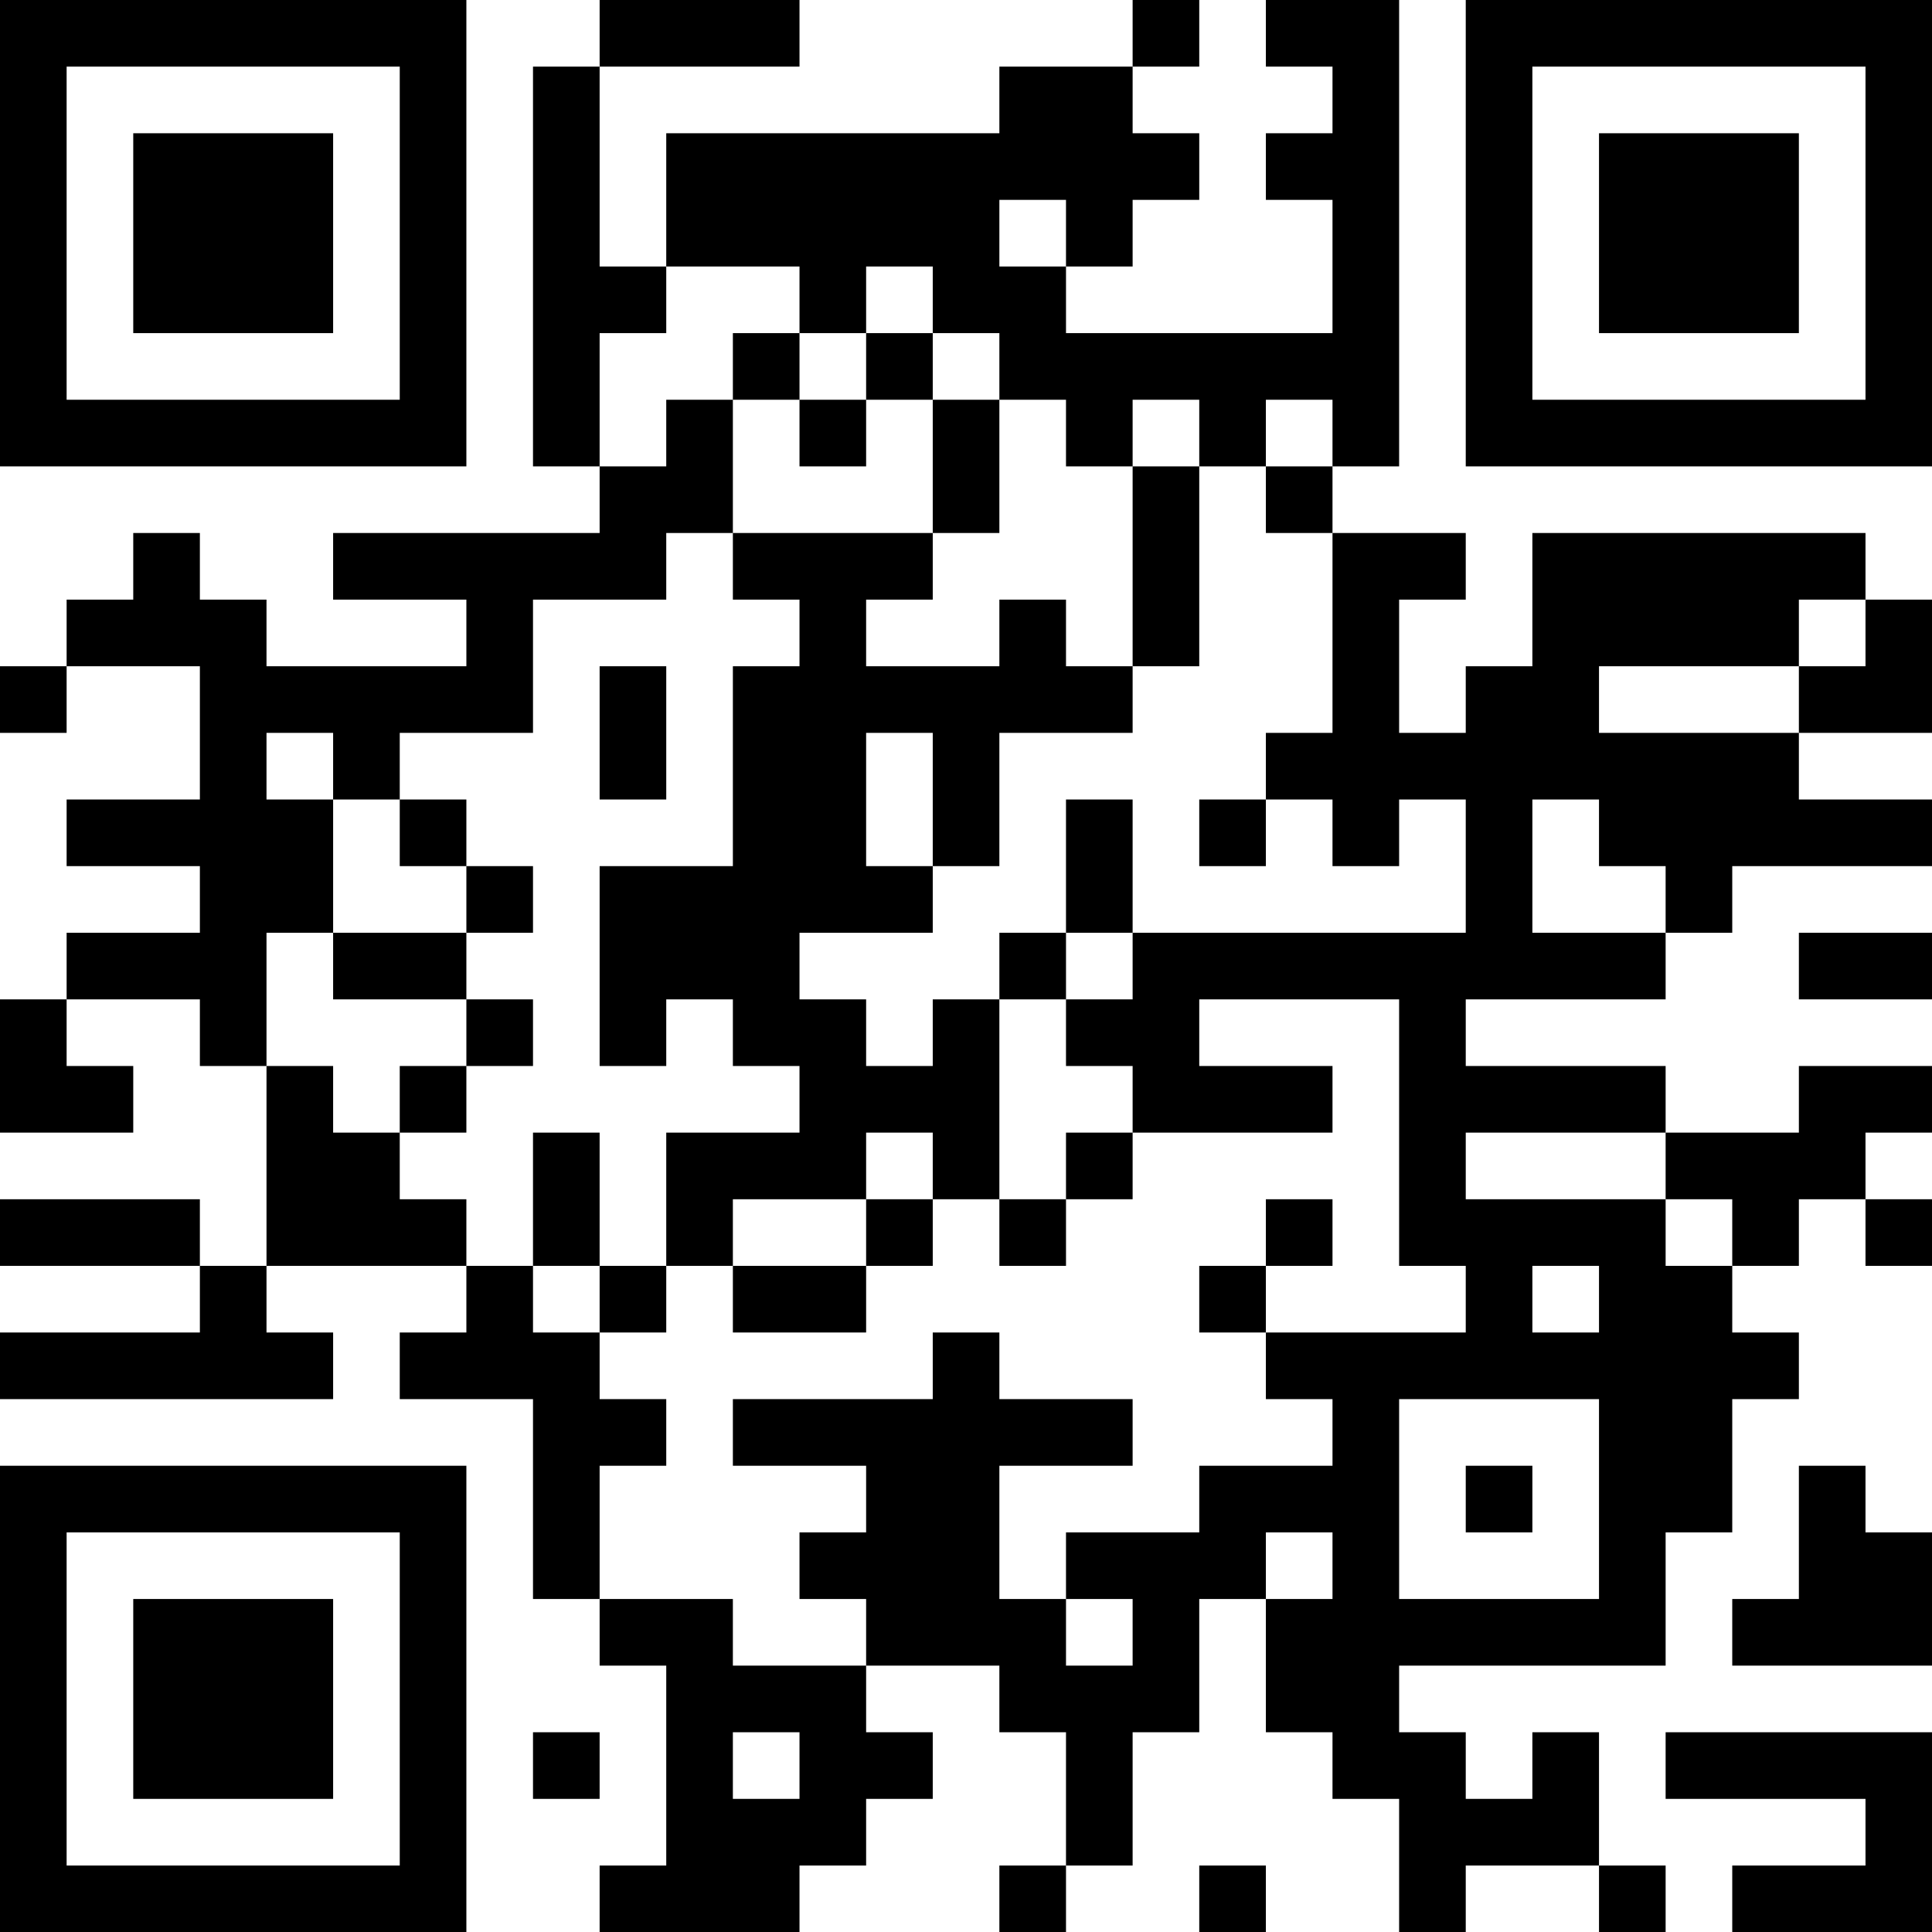 <?xml version="1.0" encoding="UTF-8"?>
<svg xmlns="http://www.w3.org/2000/svg" version="1.1" width="200" height="200" viewBox="0 0 200 200"><rect x="0" y="0" width="200" height="200" fill="#ffffff"/><g transform="scale(6.897)"><g transform="translate(0,0)"><path fill-rule="evenodd" d="M9 0L9 1L8 1L8 7L9 7L9 8L5 8L5 9L7 9L7 10L4 10L4 9L3 9L3 8L2 8L2 9L1 9L1 10L0 10L0 11L1 11L1 10L3 10L3 12L1 12L1 13L3 13L3 14L1 14L1 15L0 15L0 17L2 17L2 16L1 16L1 15L3 15L3 16L4 16L4 19L3 19L3 18L0 18L0 19L3 19L3 20L0 20L0 21L5 21L5 20L4 20L4 19L7 19L7 20L6 20L6 21L8 21L8 24L9 24L9 25L10 25L10 28L9 28L9 29L12 29L12 28L13 28L13 27L14 27L14 26L13 26L13 25L15 25L15 26L16 26L16 28L15 28L15 29L16 29L16 28L17 28L17 26L18 26L18 24L19 24L19 26L20 26L20 27L21 27L21 29L22 29L22 28L24 28L24 29L25 29L25 28L24 28L24 26L23 26L23 27L22 27L22 26L21 26L21 25L25 25L25 23L26 23L26 21L27 21L27 20L26 20L26 19L27 19L27 18L28 18L28 19L29 19L29 18L28 18L28 17L29 17L29 16L27 16L27 17L25 17L25 16L22 16L22 15L25 15L25 14L26 14L26 13L29 13L29 12L27 12L27 11L29 11L29 9L28 9L28 8L23 8L23 10L22 10L22 11L21 11L21 9L22 9L22 8L20 8L20 7L21 7L21 0L19 0L19 1L20 1L20 2L19 2L19 3L20 3L20 5L16 5L16 4L17 4L17 3L18 3L18 2L17 2L17 1L18 1L18 0L17 0L17 1L15 1L15 2L10 2L10 4L9 4L9 1L12 1L12 0ZM15 3L15 4L16 4L16 3ZM10 4L10 5L9 5L9 7L10 7L10 6L11 6L11 8L10 8L10 9L8 9L8 11L6 11L6 12L5 12L5 11L4 11L4 12L5 12L5 14L4 14L4 16L5 16L5 17L6 17L6 18L7 18L7 19L8 19L8 20L9 20L9 21L10 21L10 22L9 22L9 24L11 24L11 25L13 25L13 24L12 24L12 23L13 23L13 22L11 22L11 21L14 21L14 20L15 20L15 21L17 21L17 22L15 22L15 24L16 24L16 25L17 25L17 24L16 24L16 23L18 23L18 22L20 22L20 21L19 21L19 20L22 20L22 19L21 19L21 15L18 15L18 16L20 16L20 17L17 17L17 16L16 16L16 15L17 15L17 14L22 14L22 12L21 12L21 13L20 13L20 12L19 12L19 11L20 11L20 8L19 8L19 7L20 7L20 6L19 6L19 7L18 7L18 6L17 6L17 7L16 7L16 6L15 6L15 5L14 5L14 4L13 4L13 5L12 5L12 4ZM11 5L11 6L12 6L12 7L13 7L13 6L14 6L14 8L11 8L11 9L12 9L12 10L11 10L11 13L9 13L9 16L10 16L10 15L11 15L11 16L12 16L12 17L10 17L10 19L9 19L9 17L8 17L8 19L9 19L9 20L10 20L10 19L11 19L11 20L13 20L13 19L14 19L14 18L15 18L15 19L16 19L16 18L17 18L17 17L16 17L16 18L15 18L15 15L16 15L16 14L17 14L17 12L16 12L16 14L15 14L15 15L14 15L14 16L13 16L13 15L12 15L12 14L14 14L14 13L15 13L15 11L17 11L17 10L18 10L18 7L17 7L17 10L16 10L16 9L15 9L15 10L13 10L13 9L14 9L14 8L15 8L15 6L14 6L14 5L13 5L13 6L12 6L12 5ZM27 9L27 10L24 10L24 11L27 11L27 10L28 10L28 9ZM9 10L9 12L10 12L10 10ZM13 11L13 13L14 13L14 11ZM6 12L6 13L7 13L7 14L5 14L5 15L7 15L7 16L6 16L6 17L7 17L7 16L8 16L8 15L7 15L7 14L8 14L8 13L7 13L7 12ZM18 12L18 13L19 13L19 12ZM23 12L23 14L25 14L25 13L24 13L24 12ZM27 14L27 15L29 15L29 14ZM13 17L13 18L11 18L11 19L13 19L13 18L14 18L14 17ZM22 17L22 18L25 18L25 19L26 19L26 18L25 18L25 17ZM19 18L19 19L18 19L18 20L19 20L19 19L20 19L20 18ZM23 19L23 20L24 20L24 19ZM21 21L21 24L24 24L24 21ZM22 22L22 23L23 23L23 22ZM27 22L27 24L26 24L26 25L29 25L29 23L28 23L28 22ZM19 23L19 24L20 24L20 23ZM8 26L8 27L9 27L9 26ZM11 26L11 27L12 27L12 26ZM25 26L25 27L28 27L28 28L26 28L26 29L29 29L29 26ZM18 28L18 29L19 29L19 28ZM0 0L0 7L7 7L7 0ZM1 1L1 6L6 6L6 1ZM2 2L2 5L5 5L5 2ZM22 0L22 7L29 7L29 0ZM23 1L23 6L28 6L28 1ZM24 2L24 5L27 5L27 2ZM0 22L0 29L7 29L7 22ZM1 23L1 28L6 28L6 23ZM2 24L2 27L5 27L5 24Z" fill="#000000"/></g></g></svg>
